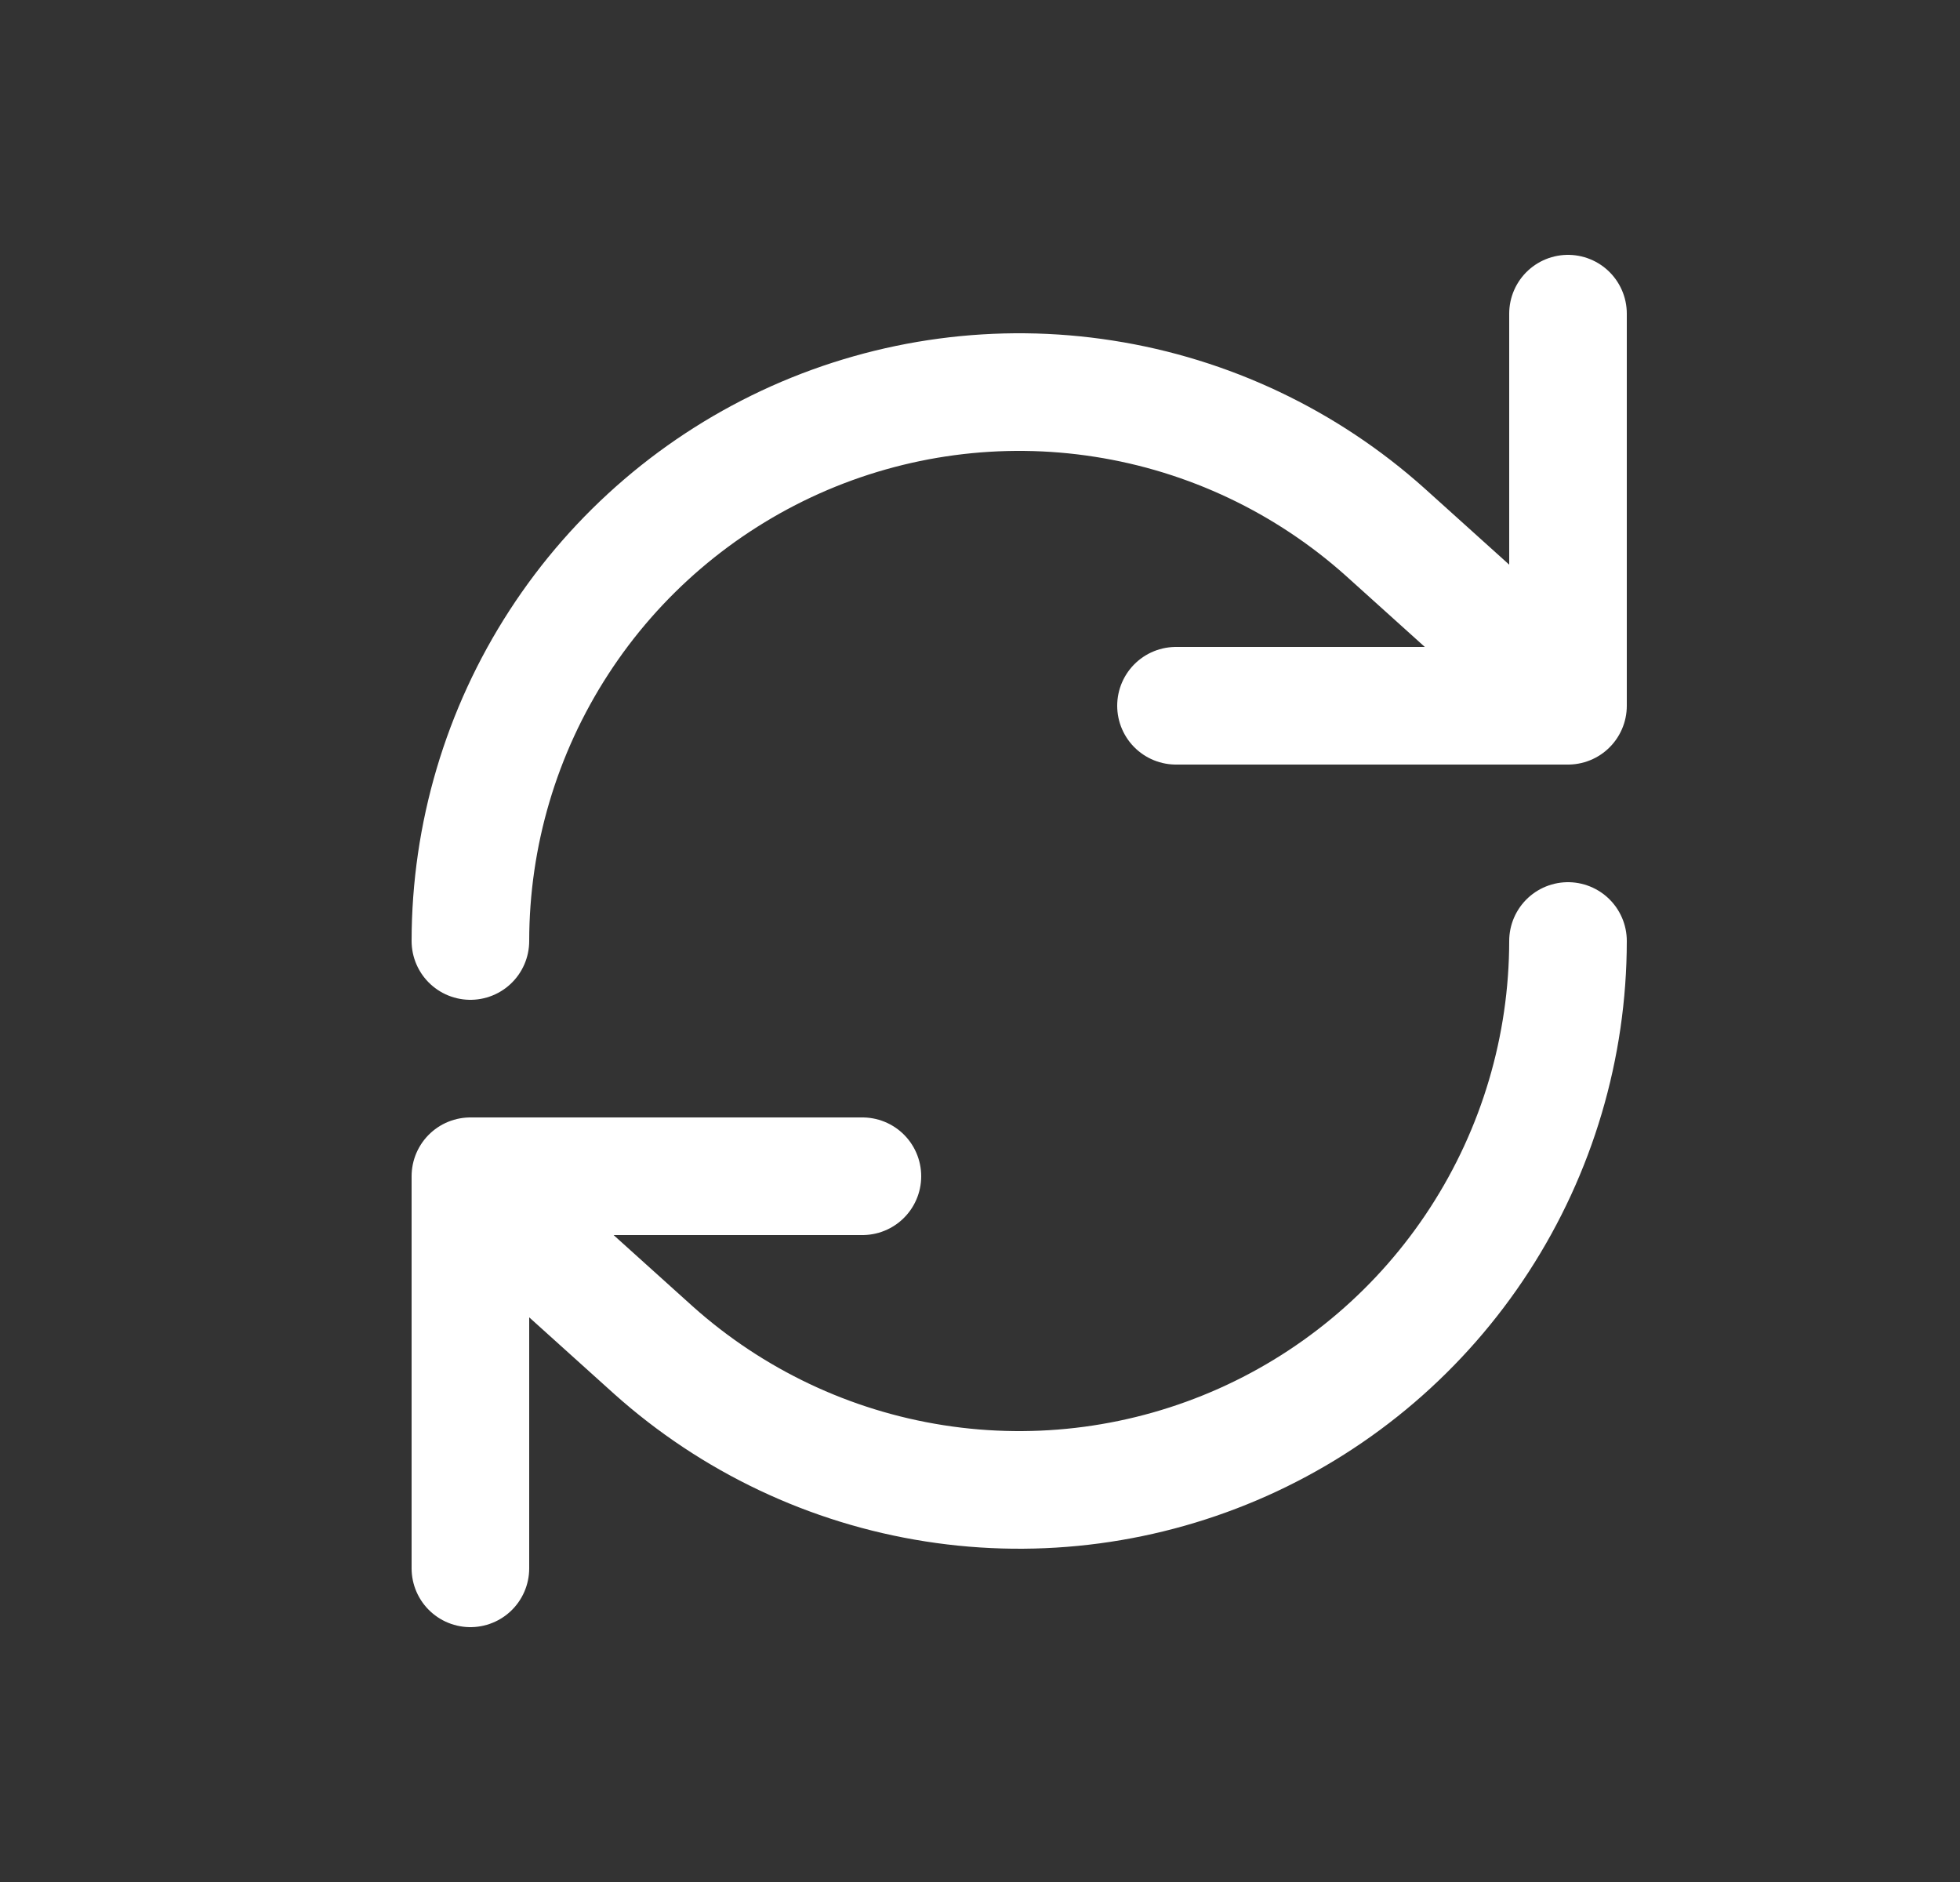 <svg width="25" height="24" viewBox="0 0 25 24" fill="none" xmlns="http://www.w3.org/2000/svg">
<rect x="0" y="0" width="25" height="24" fill="#333333" stroke="none"/>
<path d="M20 4V9H15" stroke="white" stroke-width="1.5" stroke-linecap="round" stroke-linejoin="round"/>
<path d="M6 12C6.001 10.648 6.393 9.325 7.129 8.191C7.864 7.057 8.912 6.161 10.145 5.609C11.379 5.058 12.745 4.875 14.079 5.084C15.414 5.292 16.66 5.883 17.667 6.784L20 8.886" stroke="white" stroke-width="1.5" stroke-linecap="round" stroke-linejoin="round"/>
<path d="M6 20V15H11" stroke="white" stroke-width="1.5" stroke-linecap="round" stroke-linejoin="round"/>
<path d="M20 12C19.999 13.352 19.607 14.675 18.871 15.809C18.136 16.943 17.088 17.84 15.855 18.391C14.621 18.942 13.255 19.125 11.921 18.916C10.586 18.708 9.34 18.117 8.333 17.216L6 15.114" stroke="white" stroke-width="1.5" stroke-linecap="round" stroke-linejoin="round"/>
</svg>
